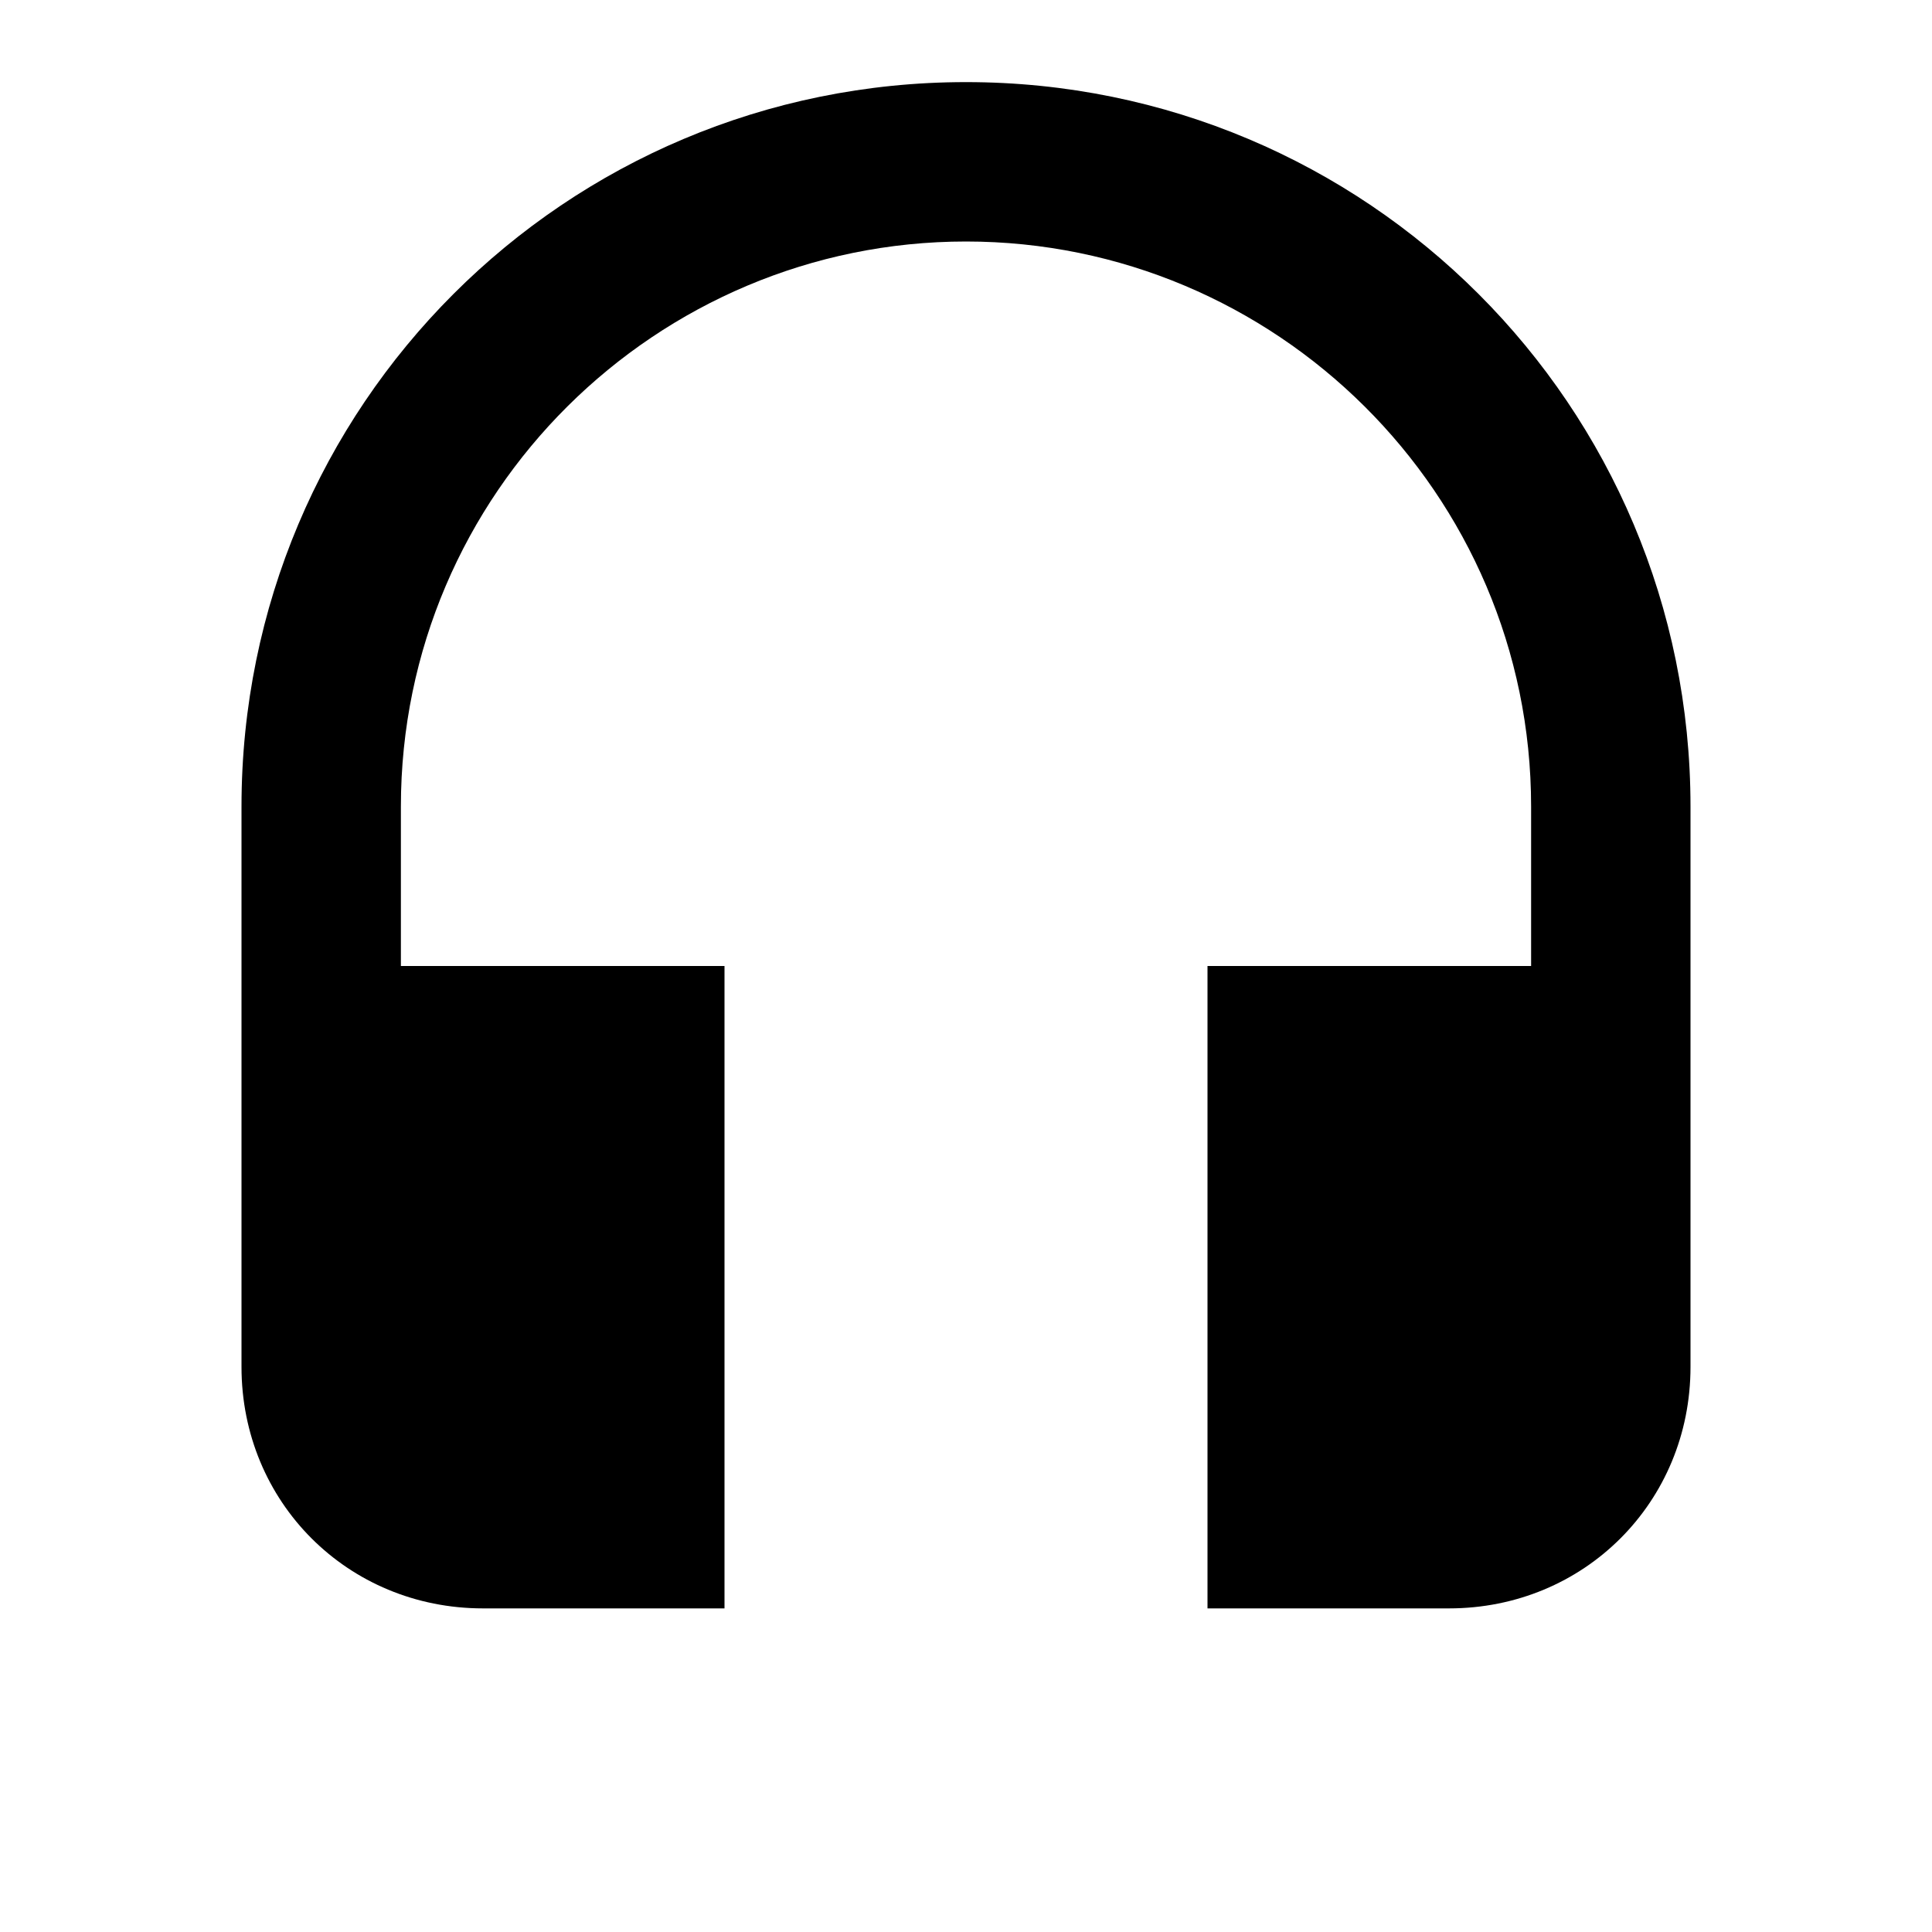 <?xml version="1.0"?><svg xmlns="http://www.w3.org/2000/svg" width="40" height="40" viewBox="0 0 40 40"><path d="m20 1.7c-8.3 0-15 6.7-15 15v11.6c0 2.8 2.2 5 5 5h5v-13.3h-6.7v-3.3c0-6.5 5.3-11.7 11.7-11.7s11.7 5.2 11.7 11.7v3.3h-6.7v13.3h5c2.8 0 5-2.2 5-5v-11.6c0-8.3-6.7-15-15-15z"></path></svg>